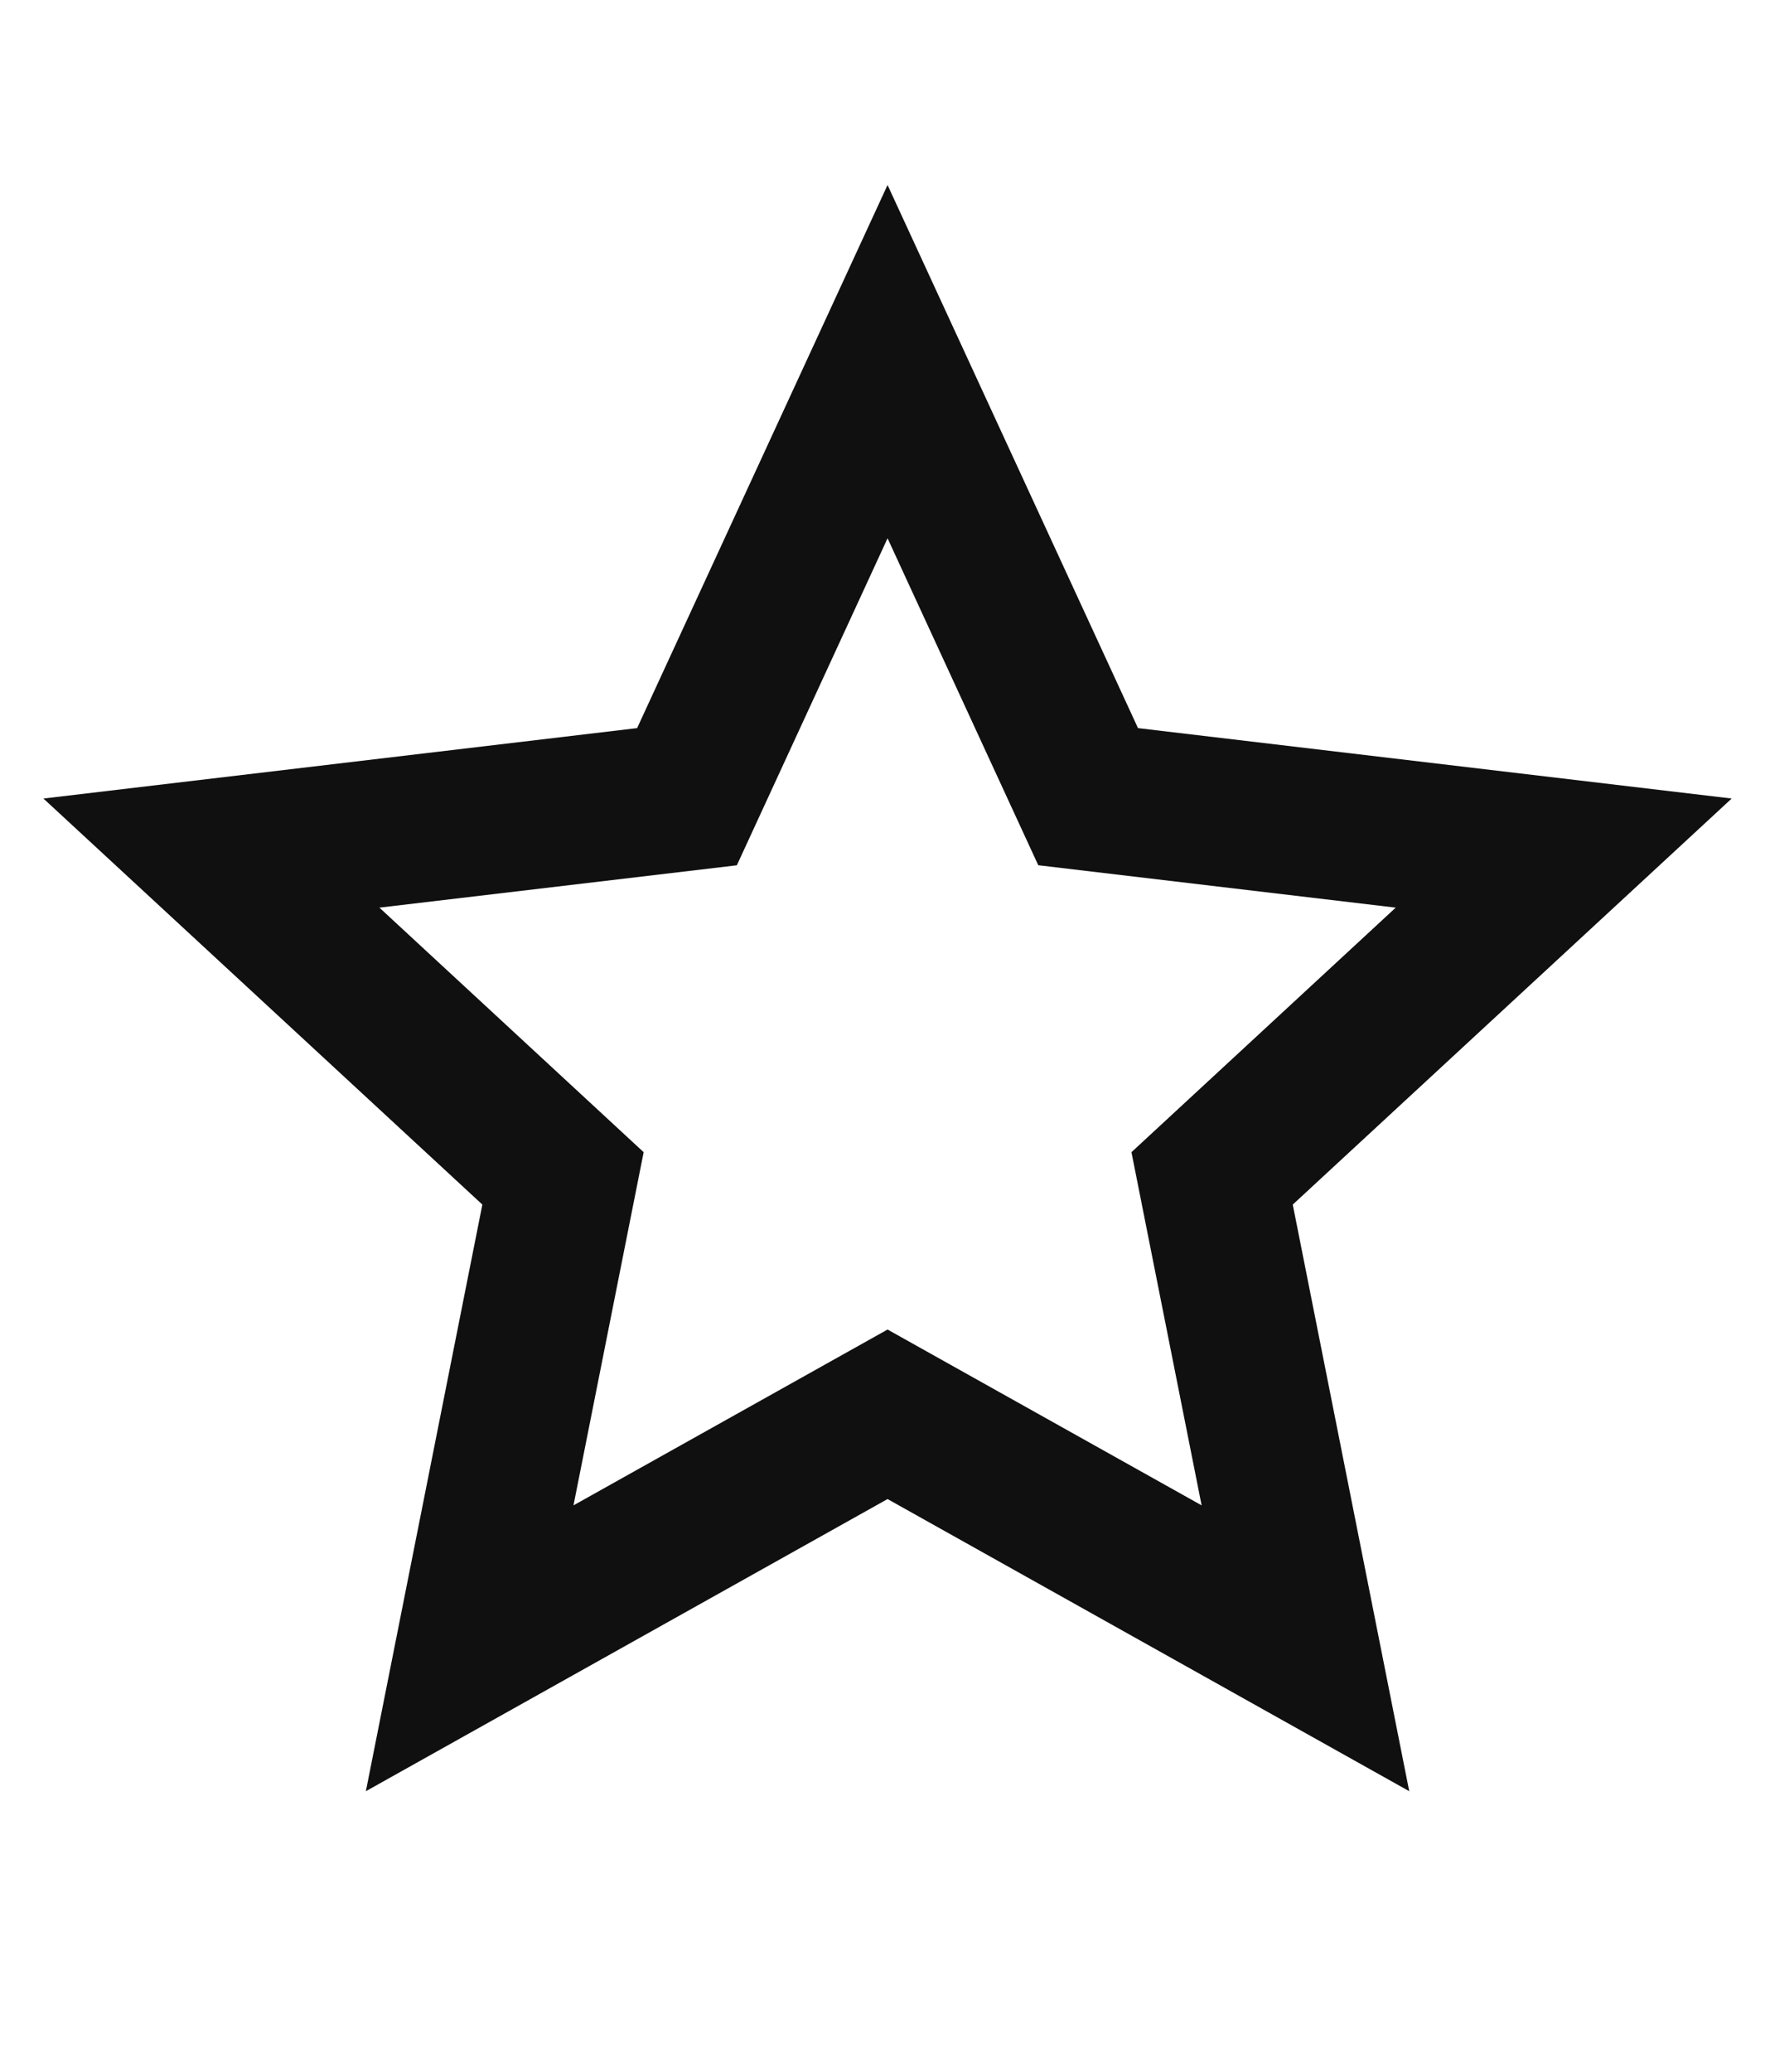 <svg xmlns="http://www.w3.org/2000/svg" xmlns:xlink="http://www.w3.org/1999/xlink" viewBox="0 0 32 32" width="24" height="28" style="" filter="none">
    
    <g>
    <path d="M16 24.347l-9.404 5.264 2.1-10.571-7.913-7.317 10.703-1.269 4.515-9.787 4.515 9.787 10.703 1.269-7.913 7.317 2.1 10.571-9.404-5.264zM16 21.291l5.663 3.169-1.265-6.364 4.764-4.407-6.444-0.764-2.717-5.892-2.717 5.893-6.444 0.763 4.764 4.407-1.265 6.364 5.663-3.169z" fill="rgba(16,16,16,1)"></path>
    </g>
  </svg>